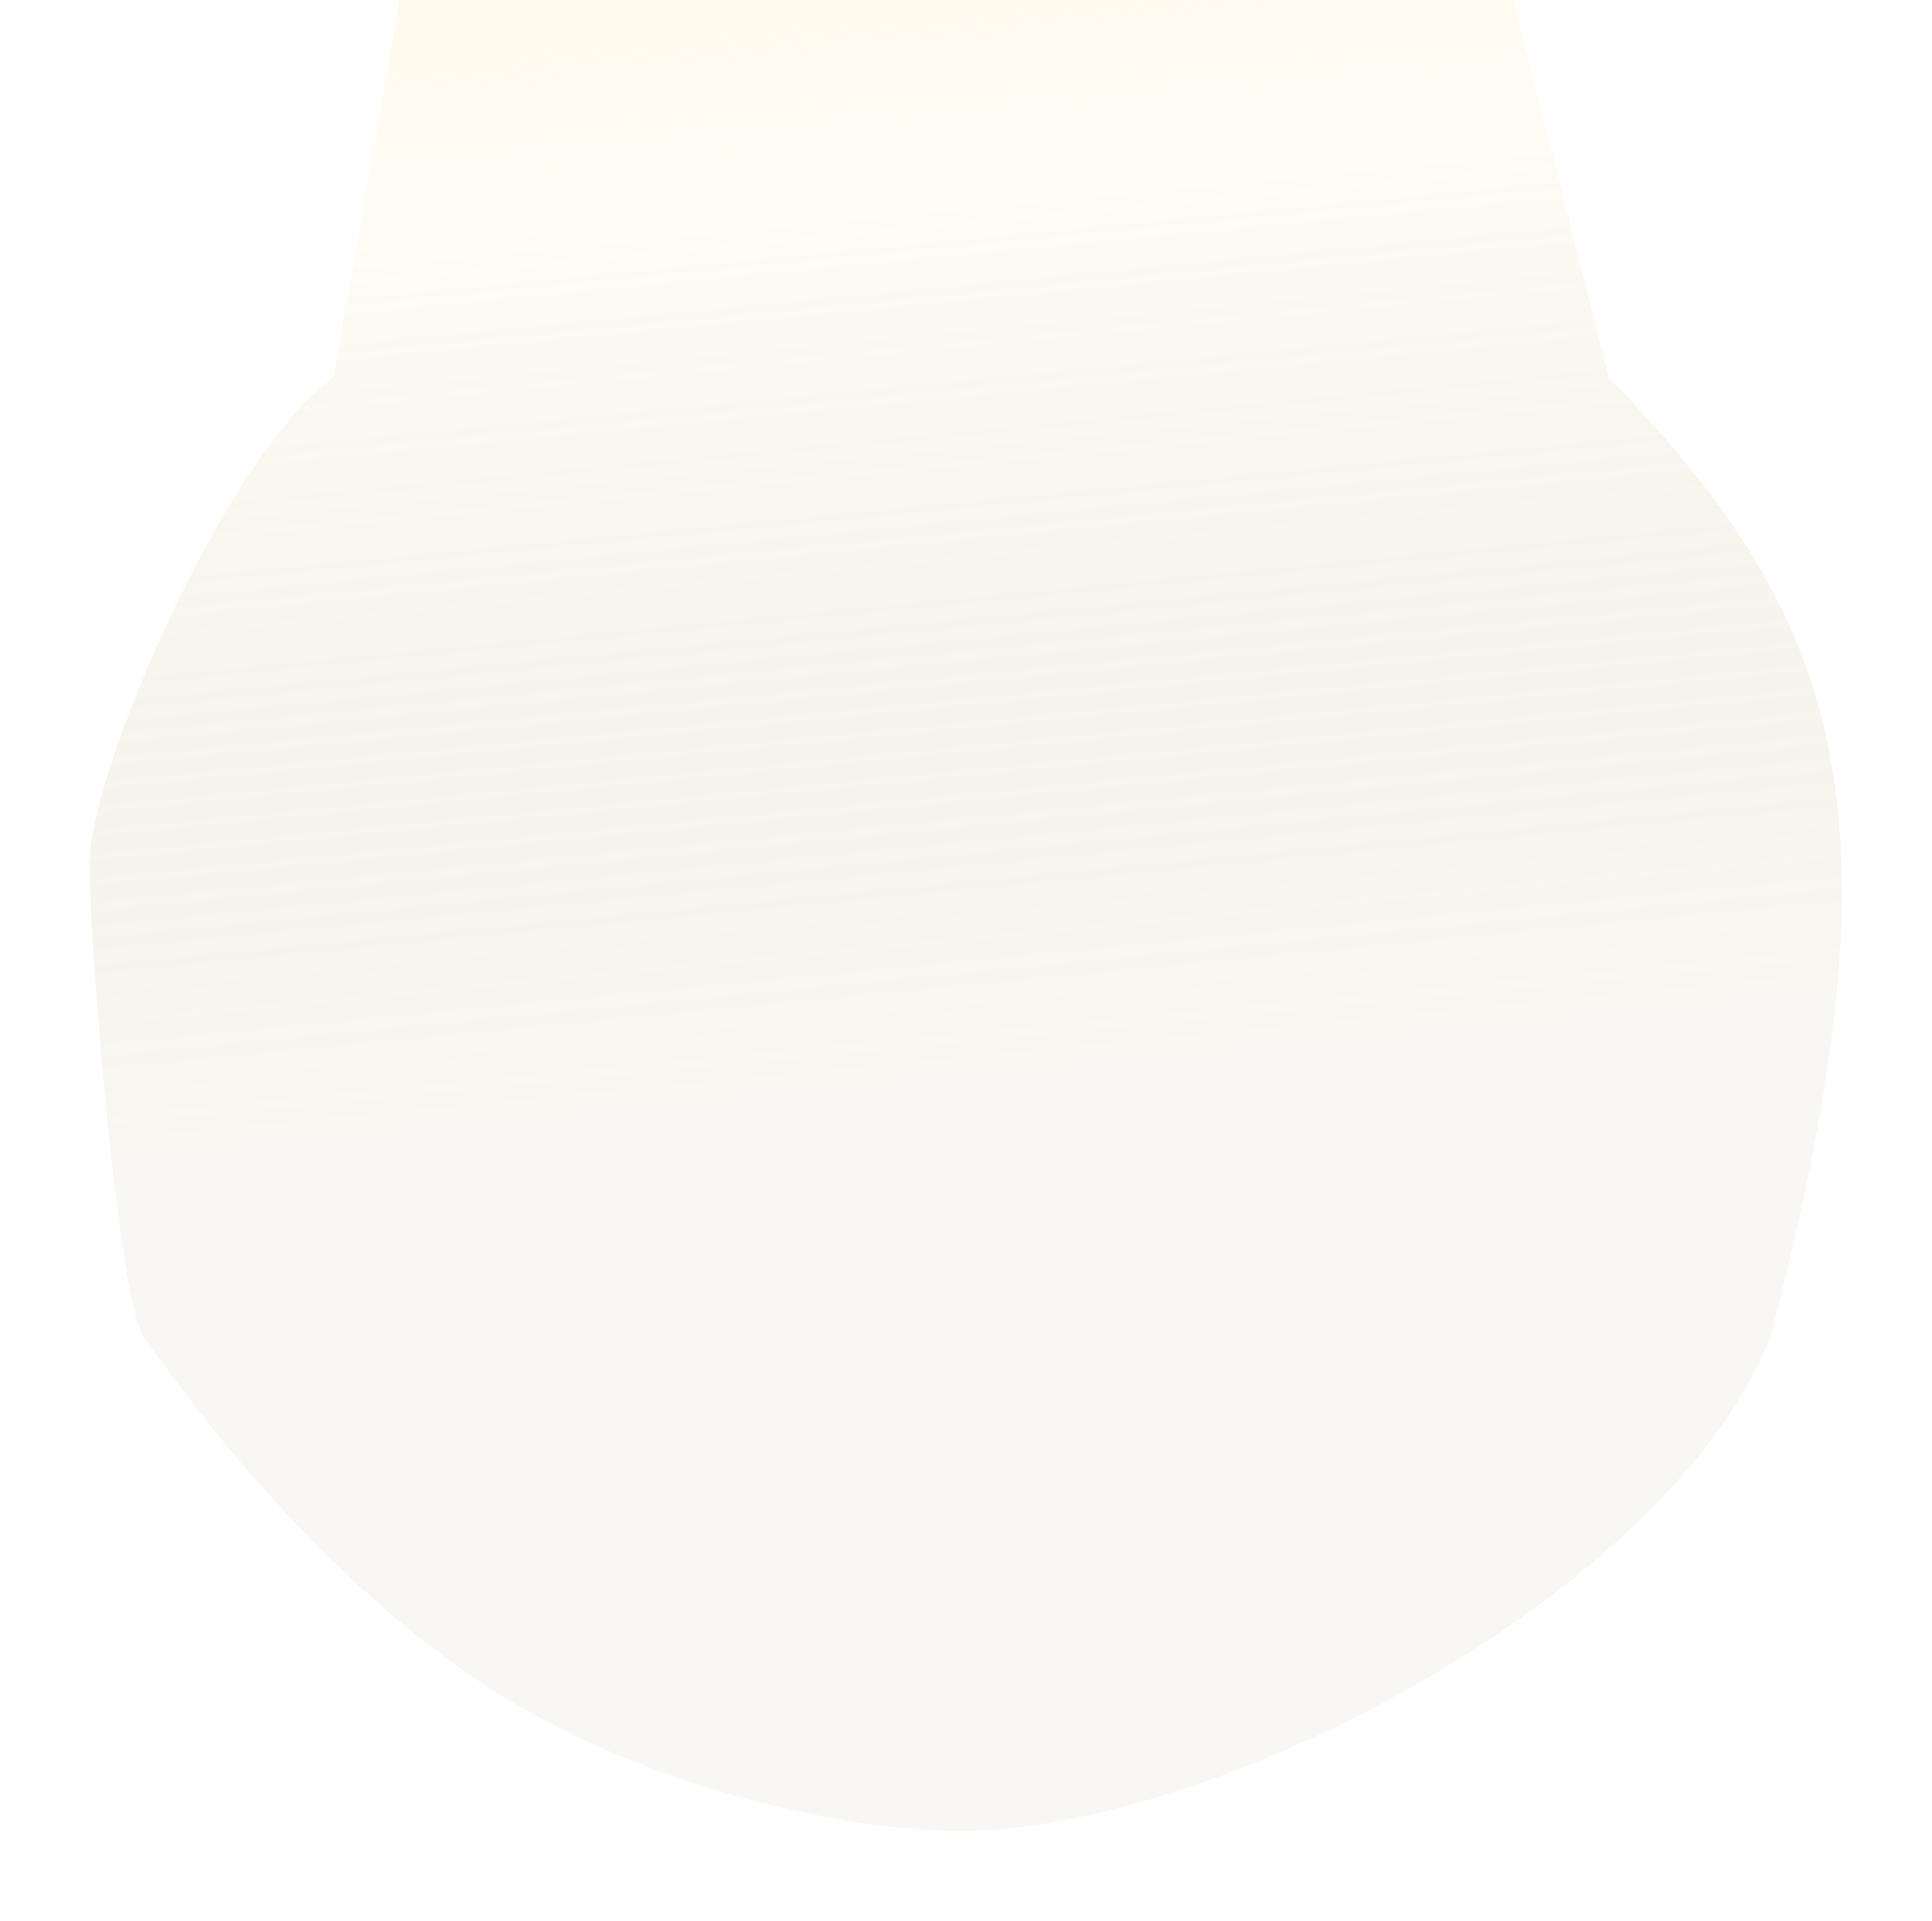 <svg width="863" height="858" viewBox="0 0 863 858" fill="none" xmlns="http://www.w3.org/2000/svg">
<g filter="url(#filter0_f_364_3673)">
<path d="M629.001 -188.526L211.658 -188.526L149.001 168.415C99.353 204.905 40.001 346.415 40.001 384.915C40.001 423.415 53.001 583.002 64.501 597.709C70.705 605.642 128.331 692.646 211.501 749.415C282.497 797.874 376.042 817.915 429.001 817.915C544.001 817.915 745.488 711.807 790.658 597.709C852.707 360.914 822.501 275.915 718.501 168.415L629.001 -188.526Z" fill="url(#paint0_linear_364_3673)"/>
</g>
<defs>
<filter id="filter0_f_364_3673" x="0.001" y="-228.526" width="862.696" height="1086.44" filterUnits="userSpaceOnUse" color-interpolation-filters="sRGB">
<feFlood flood-opacity="0" result="BackgroundImageFix"/>
<feBlend mode="normal" in="SourceGraphic" in2="BackgroundImageFix" result="shape"/>
<feGaussianBlur stdDeviation="20" result="effect1_foregroundBlur_364_3673"/>
</filter>
<linearGradient id="paint0_linear_364_3673" x1="314.498" y1="-313.38" x2="392.346" y2="494.442" gradientUnits="userSpaceOnUse">
<stop stop-color="#FFF5DB"/>
<stop offset="0.5" stop-color="#FFF1CF" stop-opacity="0.2"/>
<stop offset="1" stop-color="#88650D" stop-opacity="0.05"/>
</linearGradient>
</defs>
</svg>
